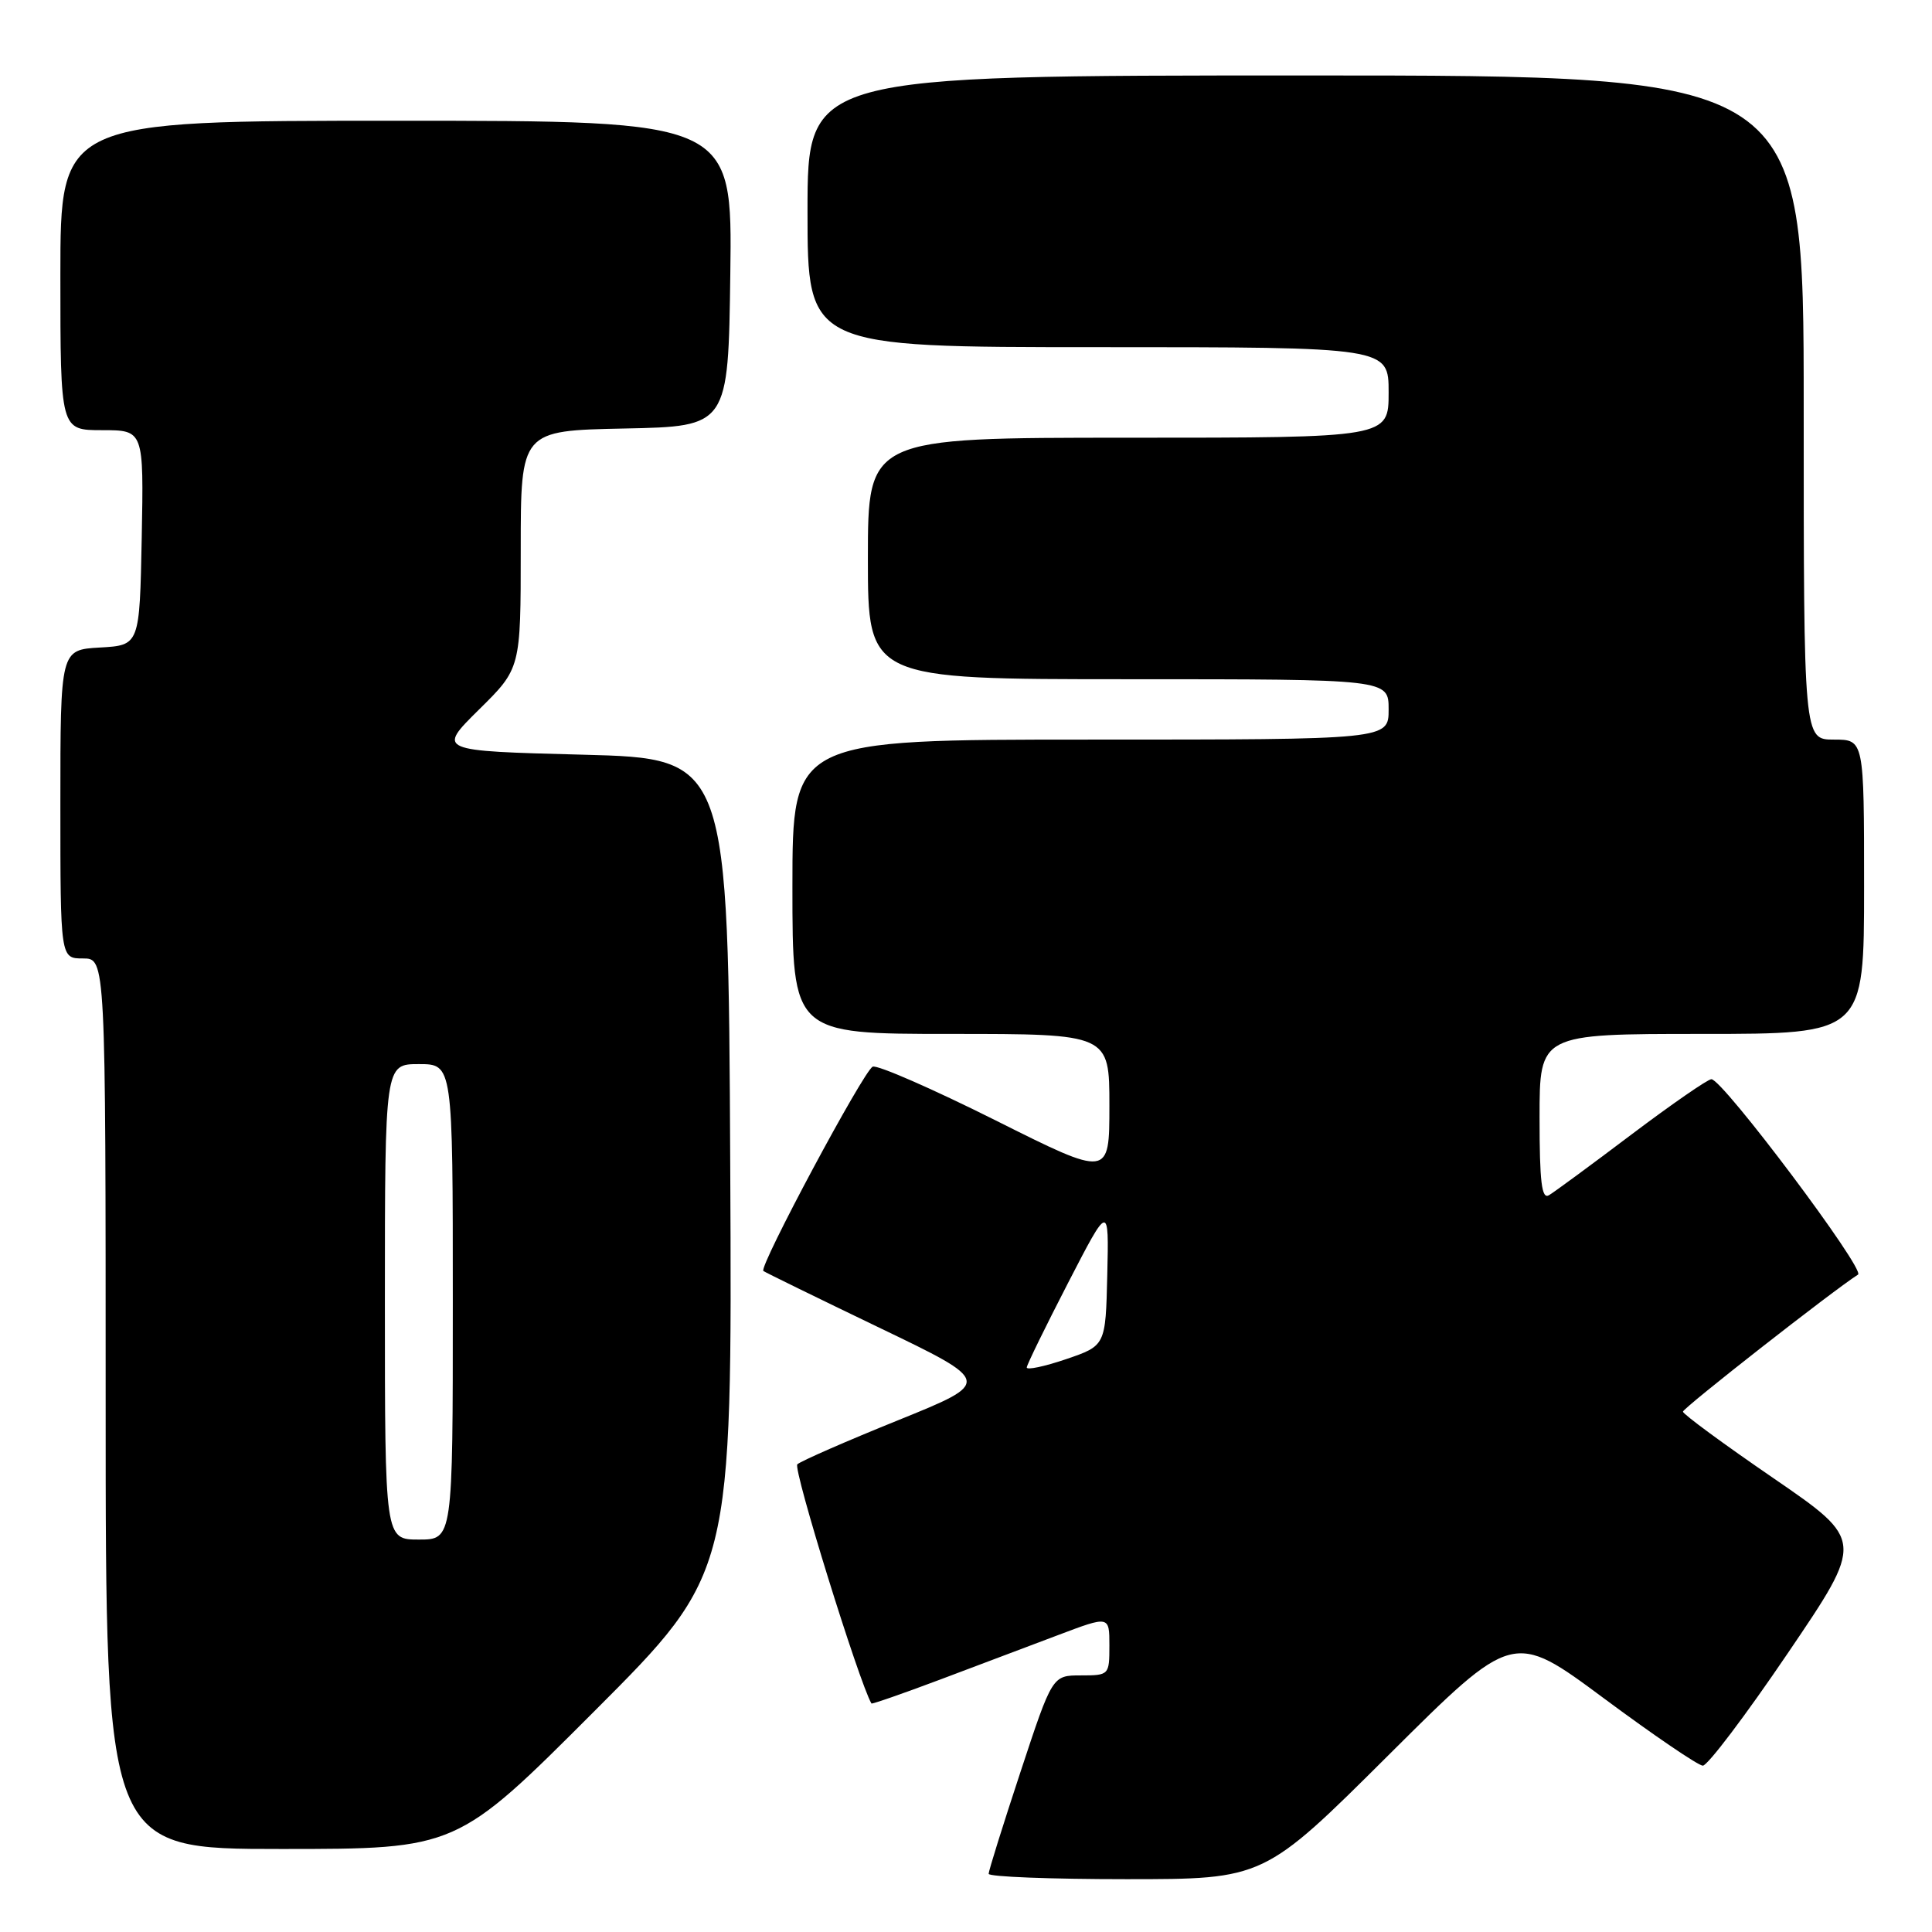 <?xml version="1.0" encoding="UTF-8" standalone="no"?>
<!DOCTYPE svg PUBLIC "-//W3C//DTD SVG 1.1//EN" "http://www.w3.org/Graphics/SVG/1.1/DTD/svg11.dtd" >
<svg xmlns="http://www.w3.org/2000/svg" xmlns:xlink="http://www.w3.org/1999/xlink" version="1.1" viewBox="0 0 256 256">
 <g >
 <path fill="currentColor"
d=" M 183.99 232.56 C 200.50 216.12 200.50 216.12 212.50 225.02 C 219.10 229.92 225.01 233.94 225.63 233.96 C 226.25 233.98 231.32 227.28 236.89 219.06 C 247.02 204.13 247.02 204.13 235.01 195.88 C 228.40 191.35 223.00 187.38 223.00 187.05 C 223.00 186.57 242.87 171.01 246.20 168.89 C 247.21 168.25 228.26 143.00 226.77 143.00 C 226.29 143.00 221.54 146.29 216.20 150.31 C 210.87 154.34 205.94 157.96 205.25 158.37 C 204.28 158.95 204.00 156.64 204.00 148.06 C 204.00 137.00 204.00 137.00 225.50 137.00 C 247.00 137.00 247.00 137.00 247.00 117.50 C 247.00 98.00 247.00 98.00 243.00 98.00 C 239.00 98.00 239.00 98.00 239.00 54.00 C 239.00 10.00 239.00 10.00 173.00 10.00 C 107.00 10.00 107.00 10.00 107.00 28.00 C 107.00 46.00 107.00 46.00 145.50 46.00 C 184.00 46.00 184.00 46.00 184.00 52.00 C 184.00 58.00 184.00 58.00 149.50 58.00 C 115.00 58.00 115.00 58.00 115.00 74.00 C 115.00 90.00 115.00 90.00 149.50 90.00 C 184.00 90.00 184.00 90.00 184.00 94.00 C 184.00 98.00 184.00 98.00 144.50 98.00 C 105.00 98.00 105.00 98.00 105.00 117.50 C 105.00 137.00 105.00 137.00 126.00 137.00 C 147.00 137.00 147.00 137.00 147.00 146.51 C 147.00 156.01 147.00 156.01 131.89 148.44 C 123.57 144.28 116.26 141.08 115.64 141.34 C 114.47 141.82 100.51 167.90 101.15 168.41 C 101.34 168.57 108.25 171.95 116.50 175.92 C 131.50 183.13 131.50 183.13 119.00 188.19 C 112.12 190.97 106.12 193.60 105.65 194.03 C 105.04 194.58 113.82 222.89 115.47 225.72 C 115.54 225.83 119.63 224.41 124.55 222.56 C 129.47 220.70 136.54 218.04 140.25 216.64 C 147.00 214.09 147.00 214.09 147.00 218.04 C 147.00 221.95 146.96 222.00 143.22 222.00 C 139.44 222.00 139.44 222.00 135.22 234.79 C 132.90 241.82 131.00 247.90 131.00 248.29 C 131.00 248.68 139.21 249.00 149.24 249.00 C 167.48 249.00 167.48 249.00 183.99 232.56 Z  M 78.77 226.73 C 97.02 208.46 97.02 208.46 96.76 154.48 C 96.50 100.50 96.50 100.50 77.21 100.00 C 57.93 99.50 57.93 99.50 63.46 94.03 C 69.00 88.57 69.00 88.57 69.00 72.81 C 69.00 57.06 69.00 57.06 82.75 56.78 C 96.50 56.50 96.50 56.50 96.77 36.25 C 97.04 16.00 97.04 16.00 52.52 16.00 C 8.00 16.00 8.00 16.00 8.00 36.50 C 8.00 57.00 8.00 57.00 13.53 57.00 C 19.05 57.00 19.05 57.00 18.78 71.25 C 18.50 85.50 18.50 85.50 13.25 85.80 C 8.00 86.10 8.00 86.10 8.00 106.55 C 8.00 127.00 8.00 127.00 11.00 127.00 C 14.00 127.00 14.00 127.00 14.00 186.00 C 14.00 245.00 14.00 245.00 37.26 245.00 C 60.52 245.00 60.52 245.00 78.77 226.73 Z  M 136.05 181.19 C 136.08 180.81 138.54 175.78 141.52 170.00 C 146.94 159.50 146.94 159.50 146.72 168.91 C 146.50 178.31 146.50 178.31 141.25 180.10 C 138.36 181.08 136.02 181.57 136.05 181.19 Z  M 51.00 172.50 C 51.00 141.00 51.00 141.00 55.50 141.00 C 60.00 141.00 60.00 141.00 60.00 172.50 C 60.00 204.00 60.00 204.00 55.50 204.00 C 51.00 204.00 51.00 204.00 51.00 172.50 Z "/>
</g>
</svg>